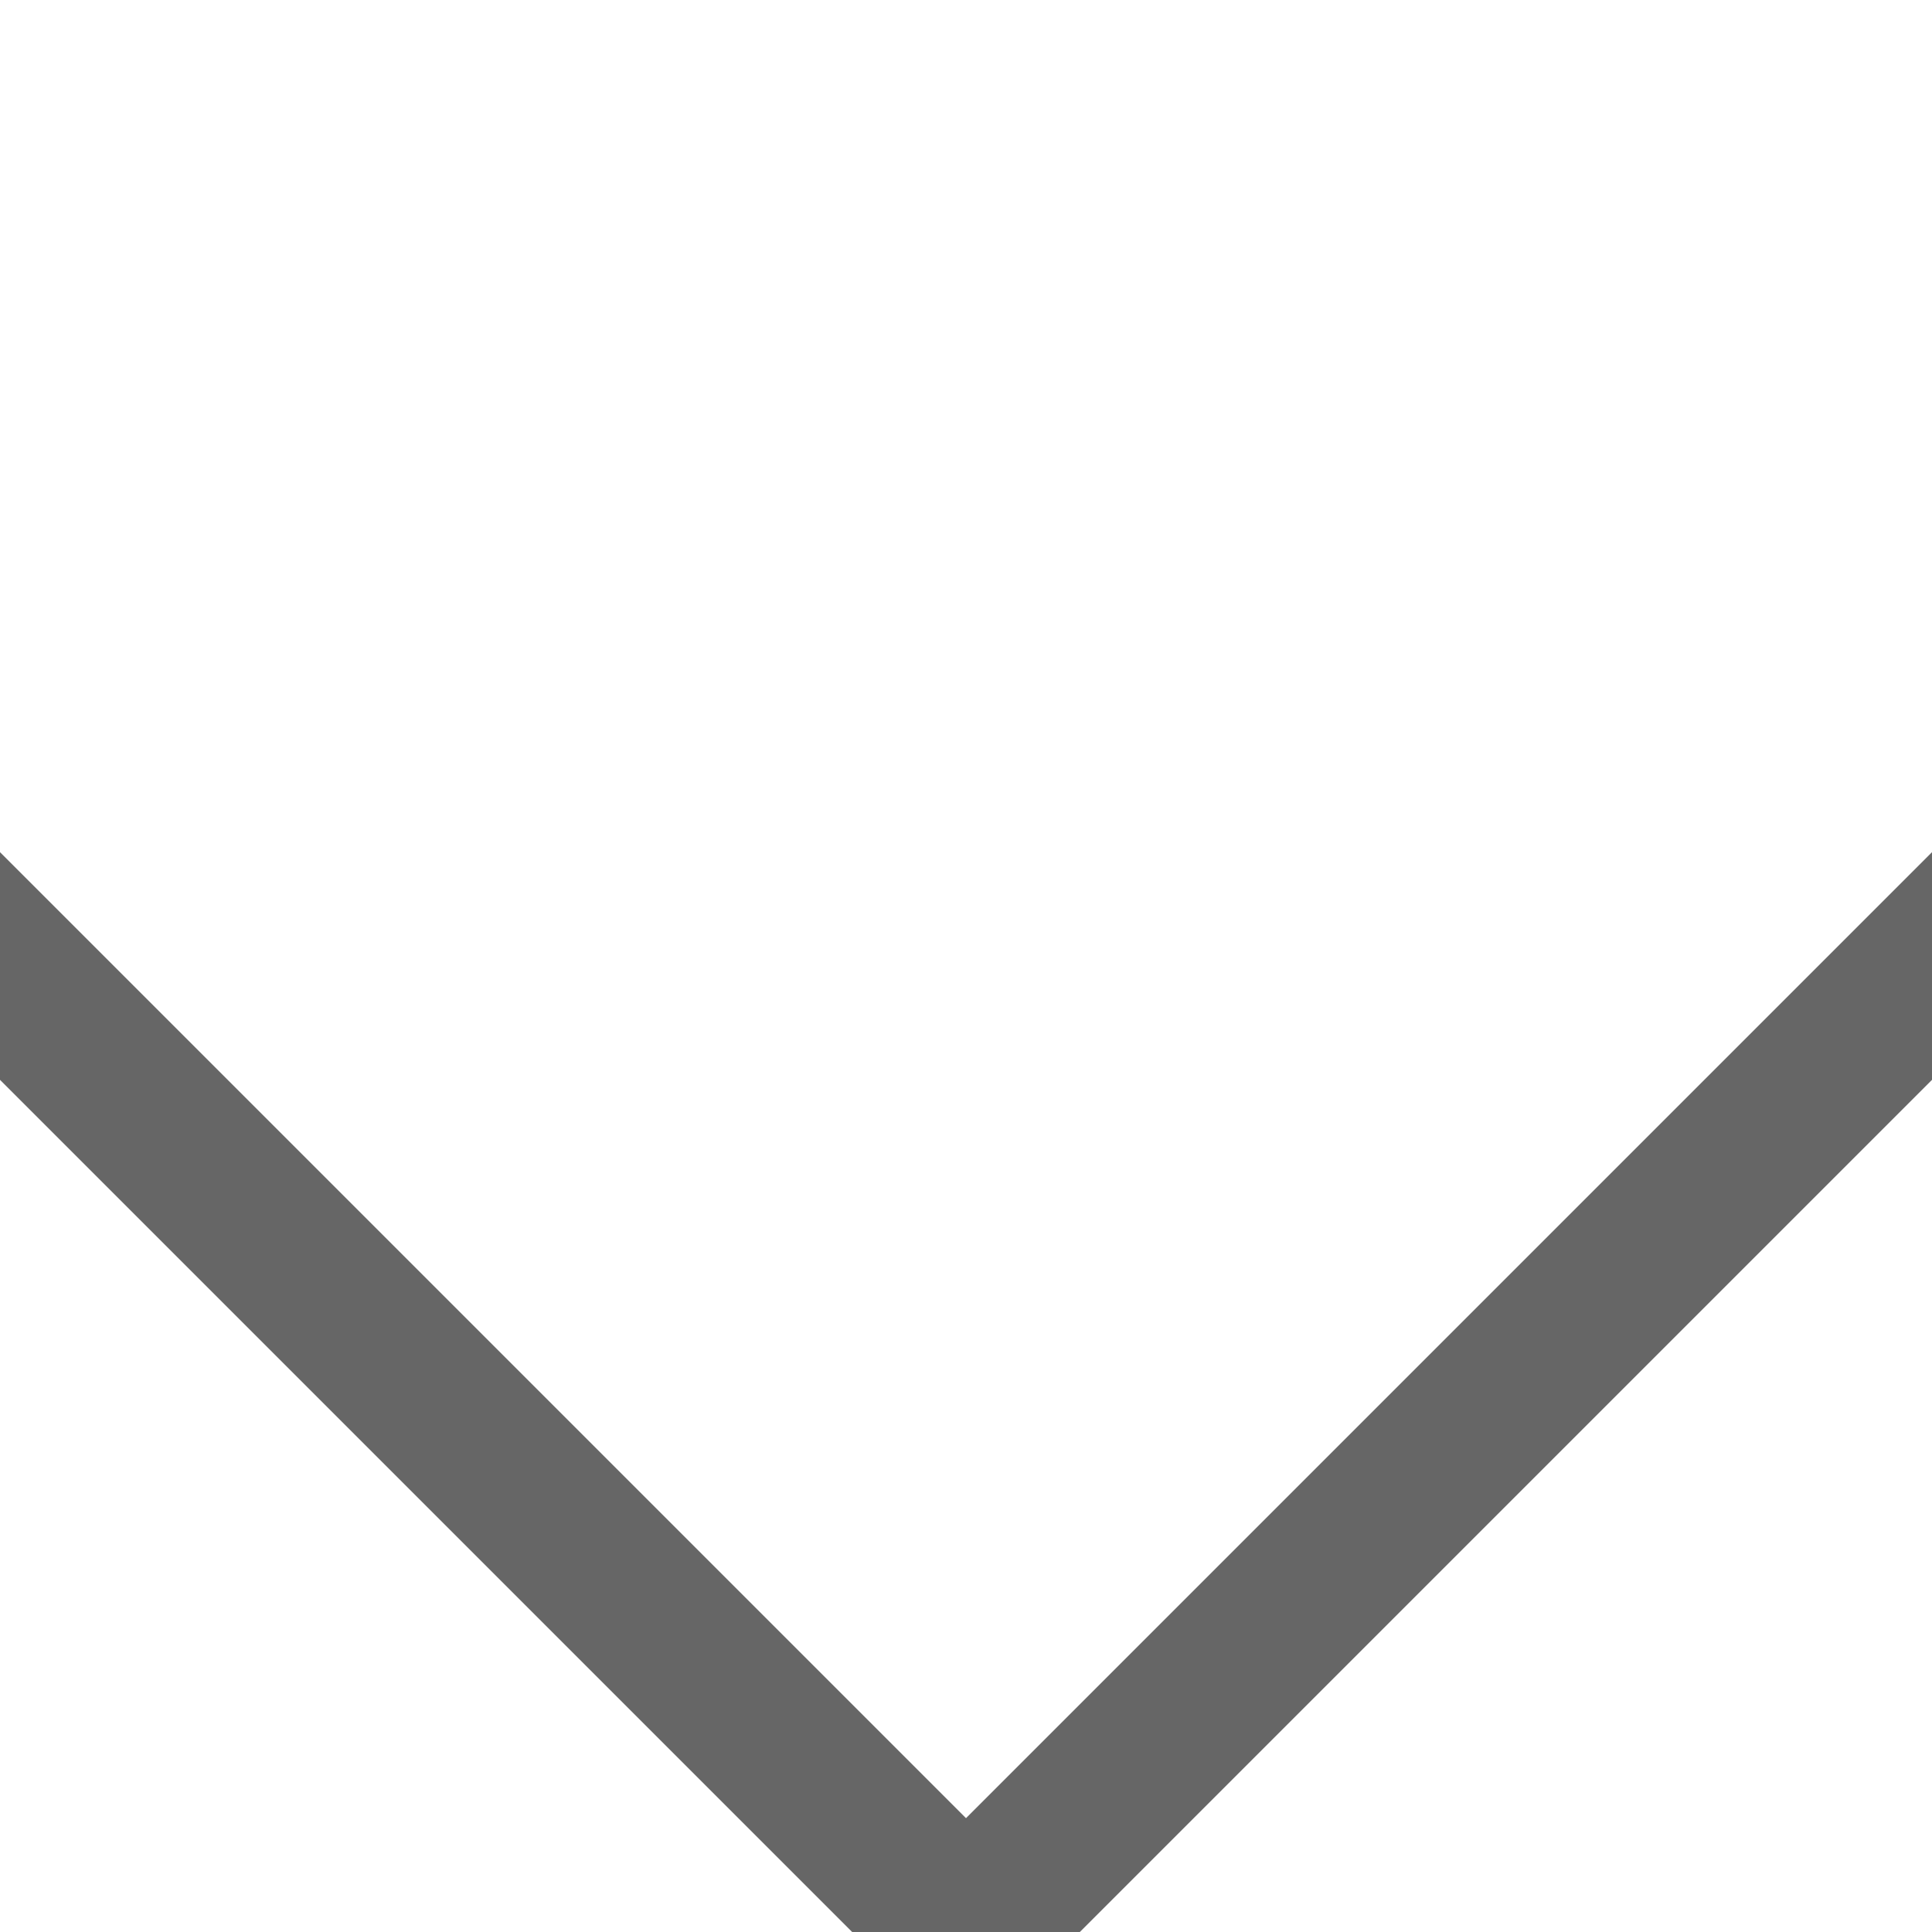 <svg width="24" height="24" viewBox="0 0 24 24" fill="none" xmlns="http://www.w3.org/2000/svg">
<path d="M-12 0L12 24L36 0" stroke="black" stroke-opacity="0.6" stroke-width="2" stroke-linecap="round" stroke-linejoin="round"/>
</svg>
